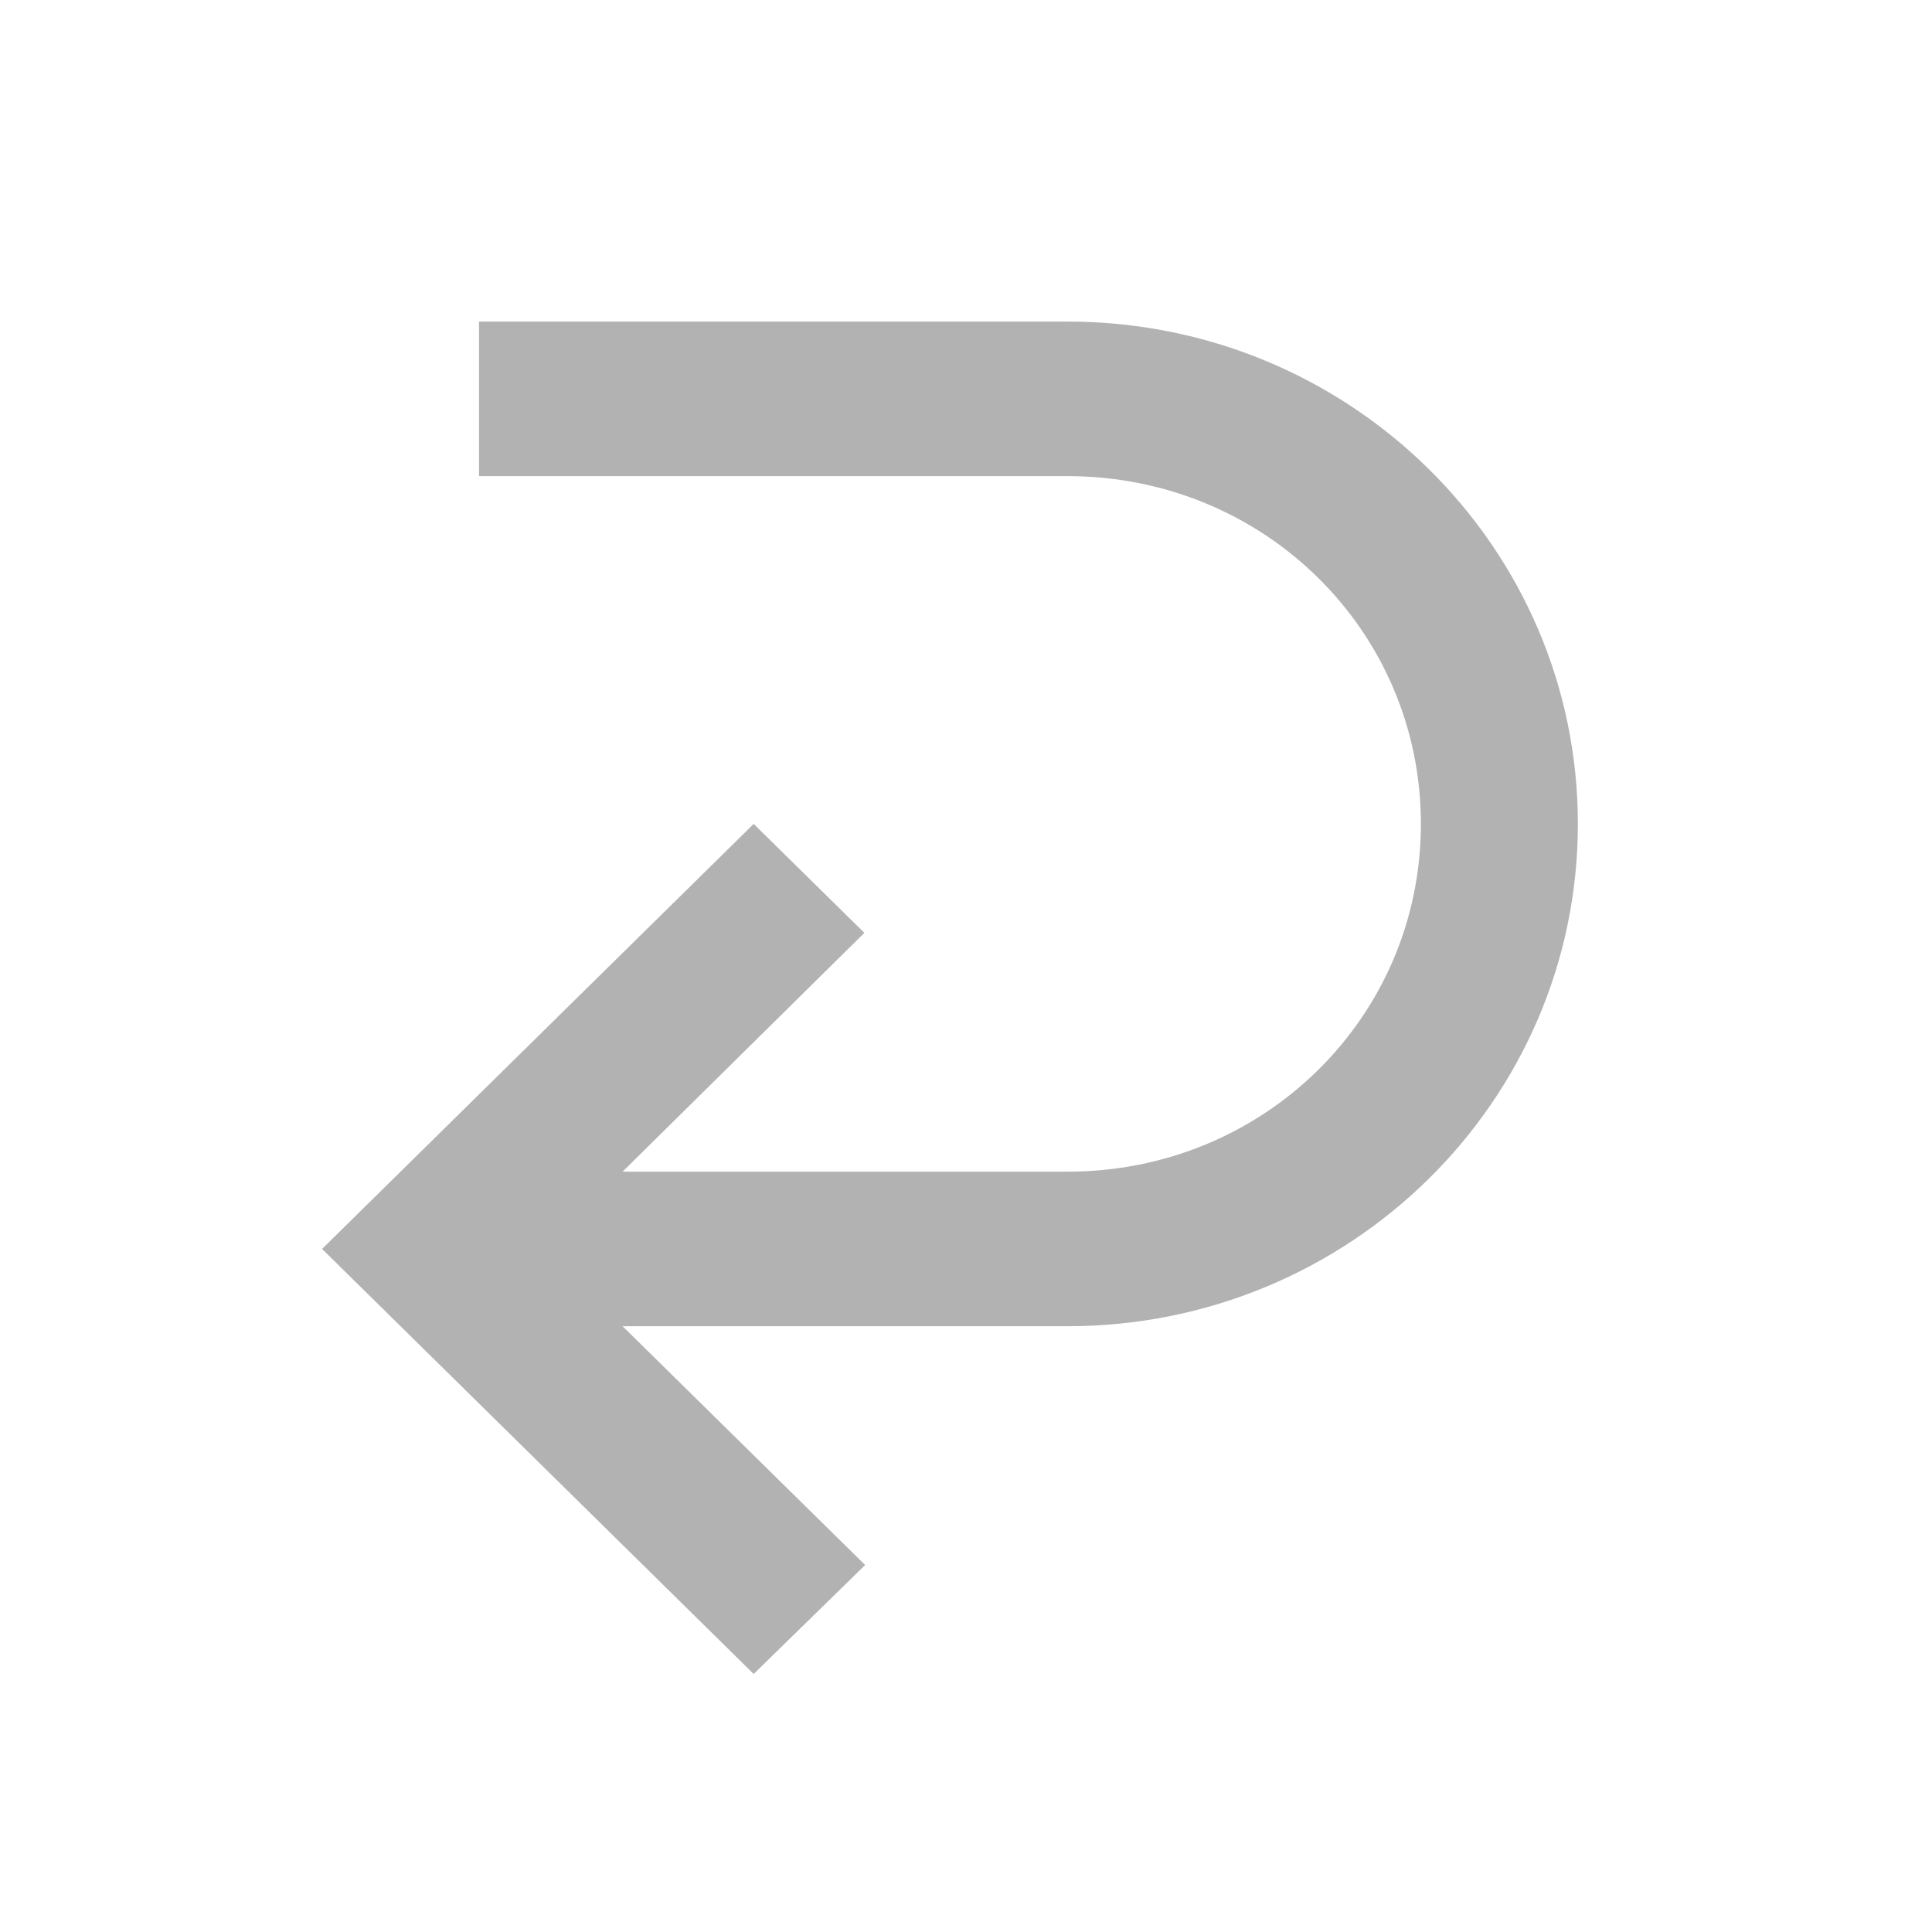 <svg width="20" height="20" viewBox="0 0 20 20" fill="none" xmlns="http://www.w3.org/2000/svg">
<g id="Icons">
<path id="Vector" d="M16.334 8.529C16.334 11.401 13.969 13.729 11.052 13.729H6.445L8.956 16.201L7.802 17.329L3.334 12.929L7.802 8.529L8.948 9.657L6.445 12.129H11.052C13.084 12.129 14.709 10.529 14.709 8.529C14.709 6.529 13.084 4.929 11.052 4.929H4.959V3.329H11.052C13.969 3.329 16.334 5.657 16.334 8.529Z" fill="#B2B2B3"/>
</g>
</svg>
